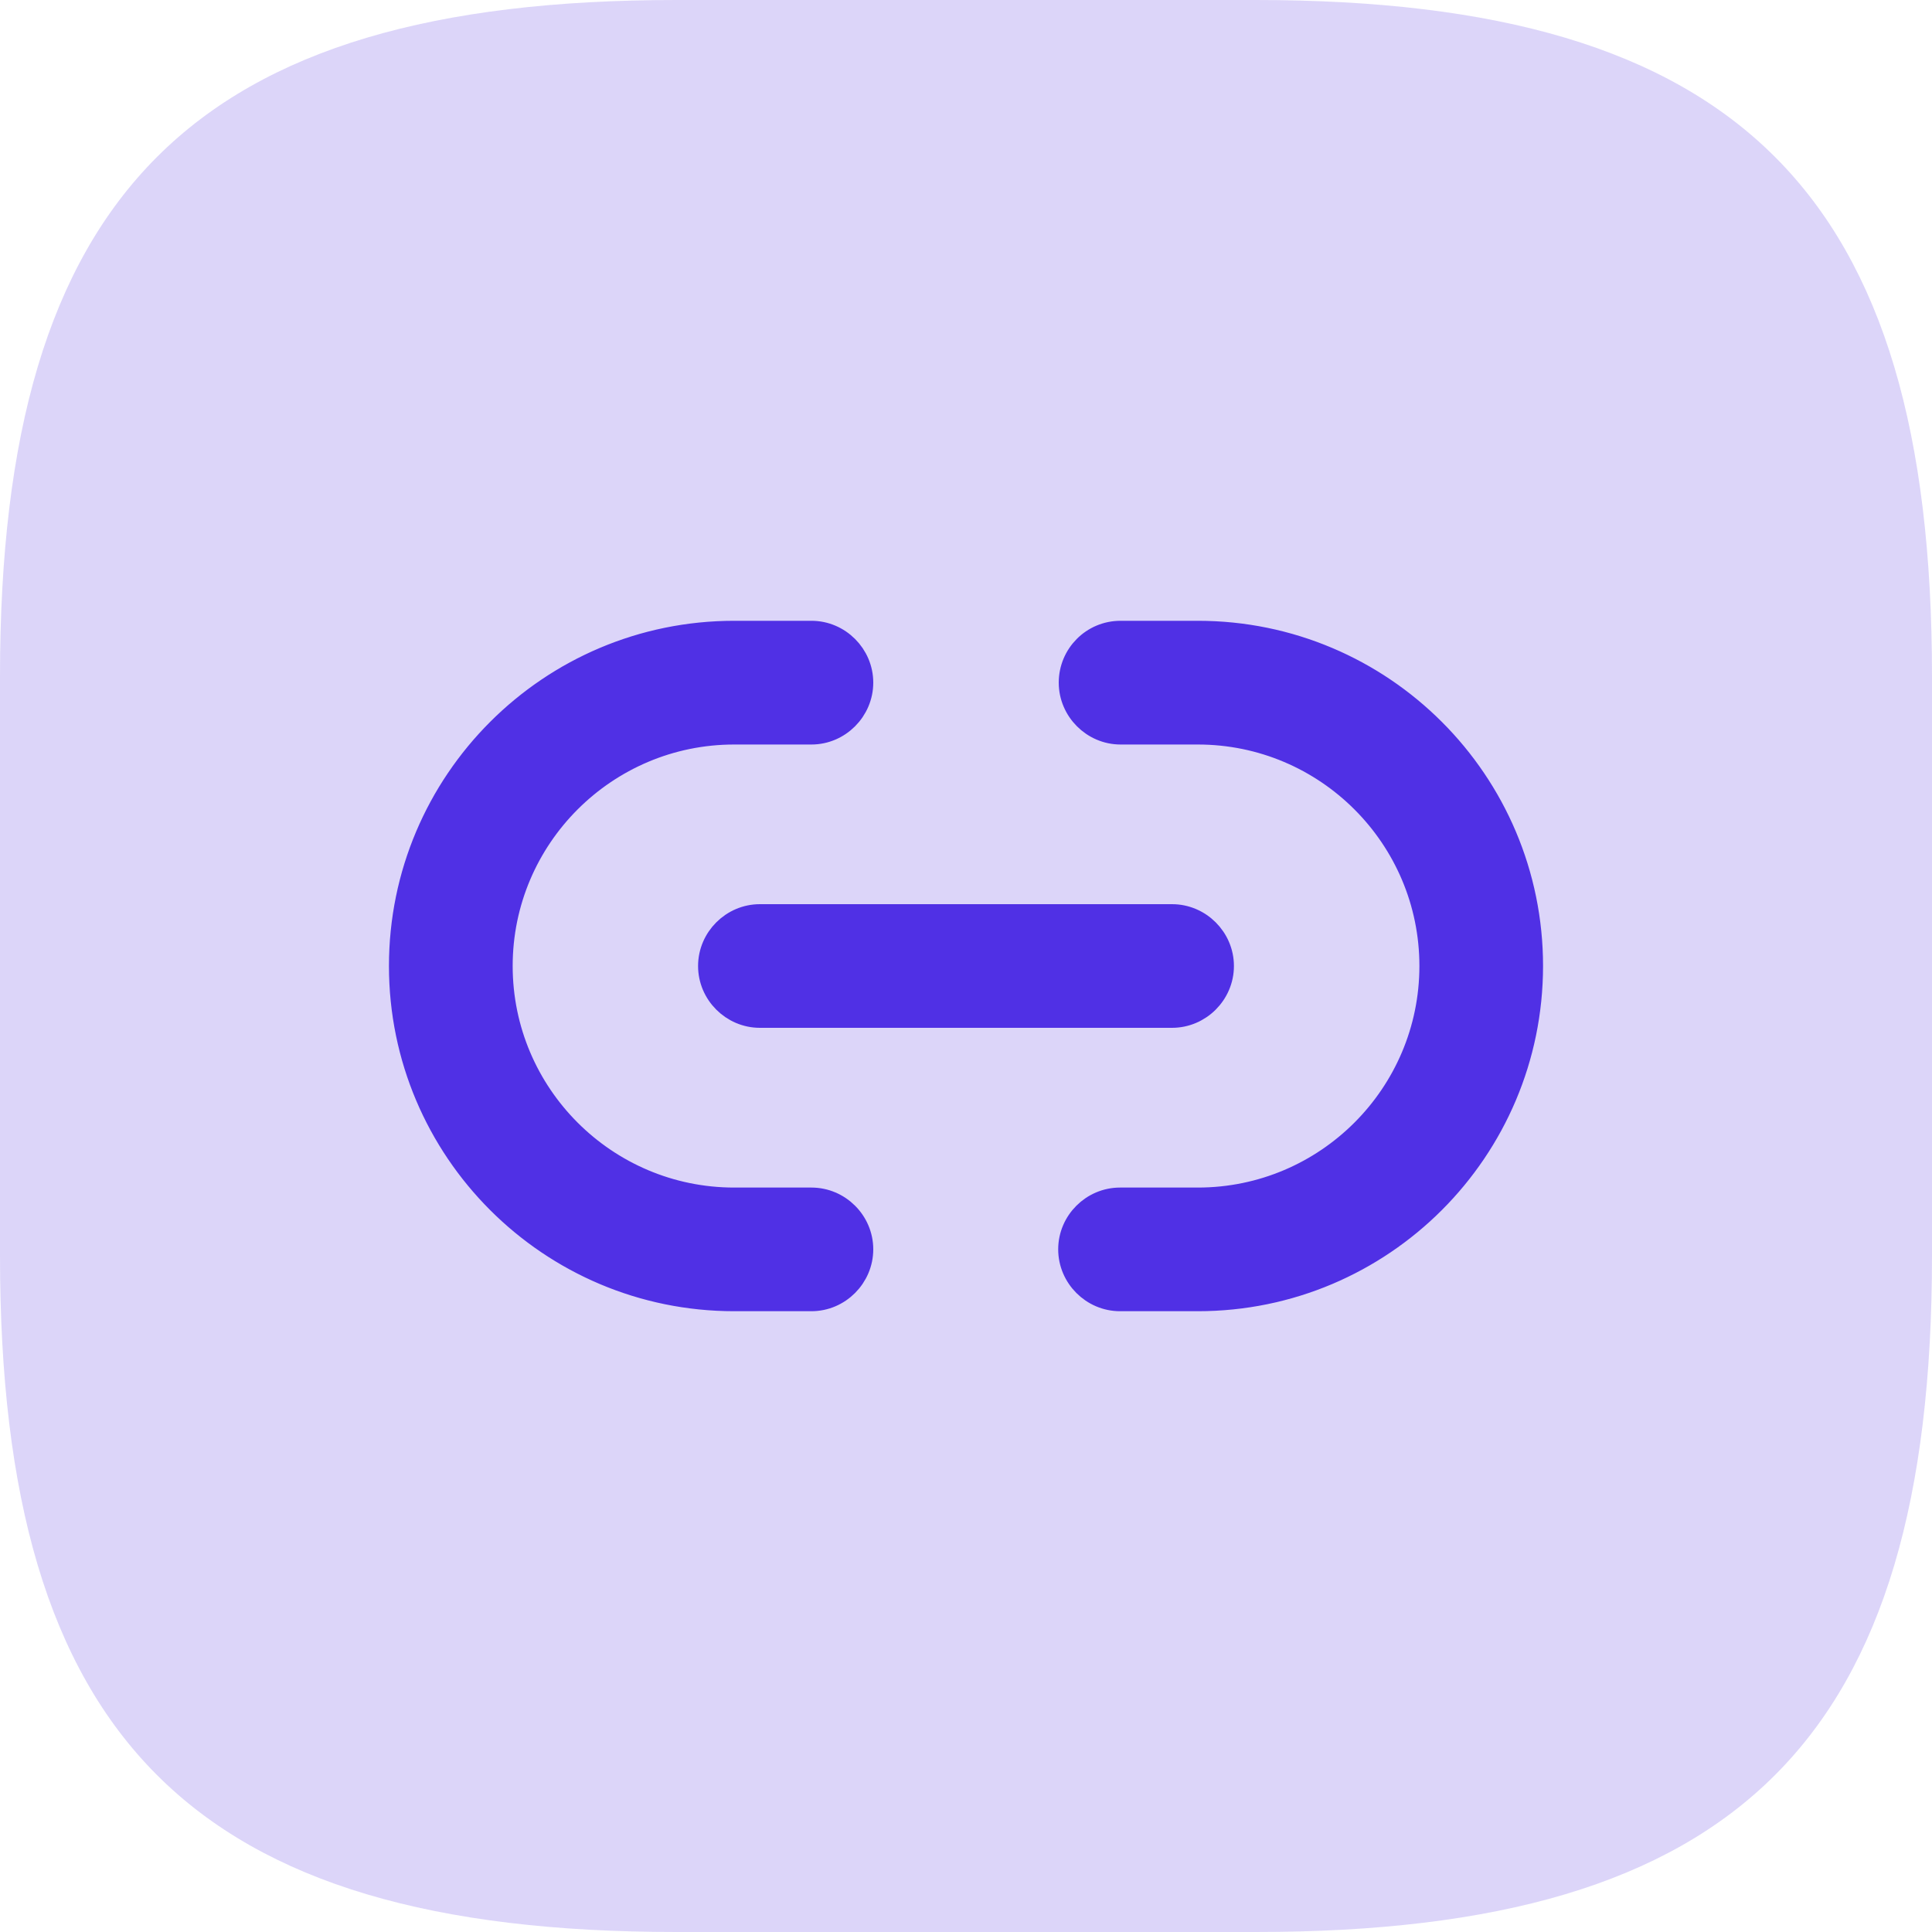<svg width="25" height="25" viewBox="0 0 25 25" fill="none" xmlns="http://www.w3.org/2000/svg">
<path d="M8.75 25H16.25C22.5 25 25 22.5 25 16.25V8.75C25 2.5 22.5 0 16.25 0H8.75C2.5 0 0 2.5 0 8.75V16.25C0 22.5 2.5 25 8.75 25Z" fill="#5030E5" fill-opacity="0.2"/>
<path d="M15.5 8.183C17.883 8.183 19.817 10.117 19.817 12.5C19.816 14.883 17.883 16.817 15.5 16.817H14.493C14.137 16.817 13.843 16.523 13.843 16.166C13.843 15.81 14.137 15.517 14.493 15.517H15.5C17.164 15.517 18.517 14.164 18.517 12.5C18.517 10.836 17.164 9.484 15.5 9.484H14.5C14.144 9.484 13.85 9.189 13.85 8.833C13.85 8.478 14.136 8.183 14.5 8.183H15.5Z" fill="#5030E5" stroke="#5030E5" stroke-width="0.3"/>
<path d="M10.5 8.183C10.856 8.183 11.15 8.477 11.15 8.833C11.15 9.189 10.856 9.484 10.5 9.484H9.5C7.837 9.484 6.484 10.836 6.484 12.5C6.484 14.164 7.837 15.517 9.5 15.517H10.5C10.856 15.517 11.15 15.81 11.15 16.166C11.15 16.522 10.856 16.817 10.5 16.817H9.5C7.118 16.817 5.183 14.883 5.183 12.5C5.183 10.117 7.117 8.183 9.5 8.183H10.5Z" fill="#5030E5" stroke="#5030E5" stroke-width="0.3"/>
<path d="M15.166 11.85C15.523 11.85 15.817 12.144 15.817 12.5C15.817 12.856 15.523 13.15 15.166 13.15H9.833C9.477 13.15 9.183 12.856 9.183 12.5C9.183 12.144 9.477 11.85 9.833 11.85H15.166Z" fill="#5030E5" stroke="#5030E5" stroke-width="0.3"/>
</svg>

